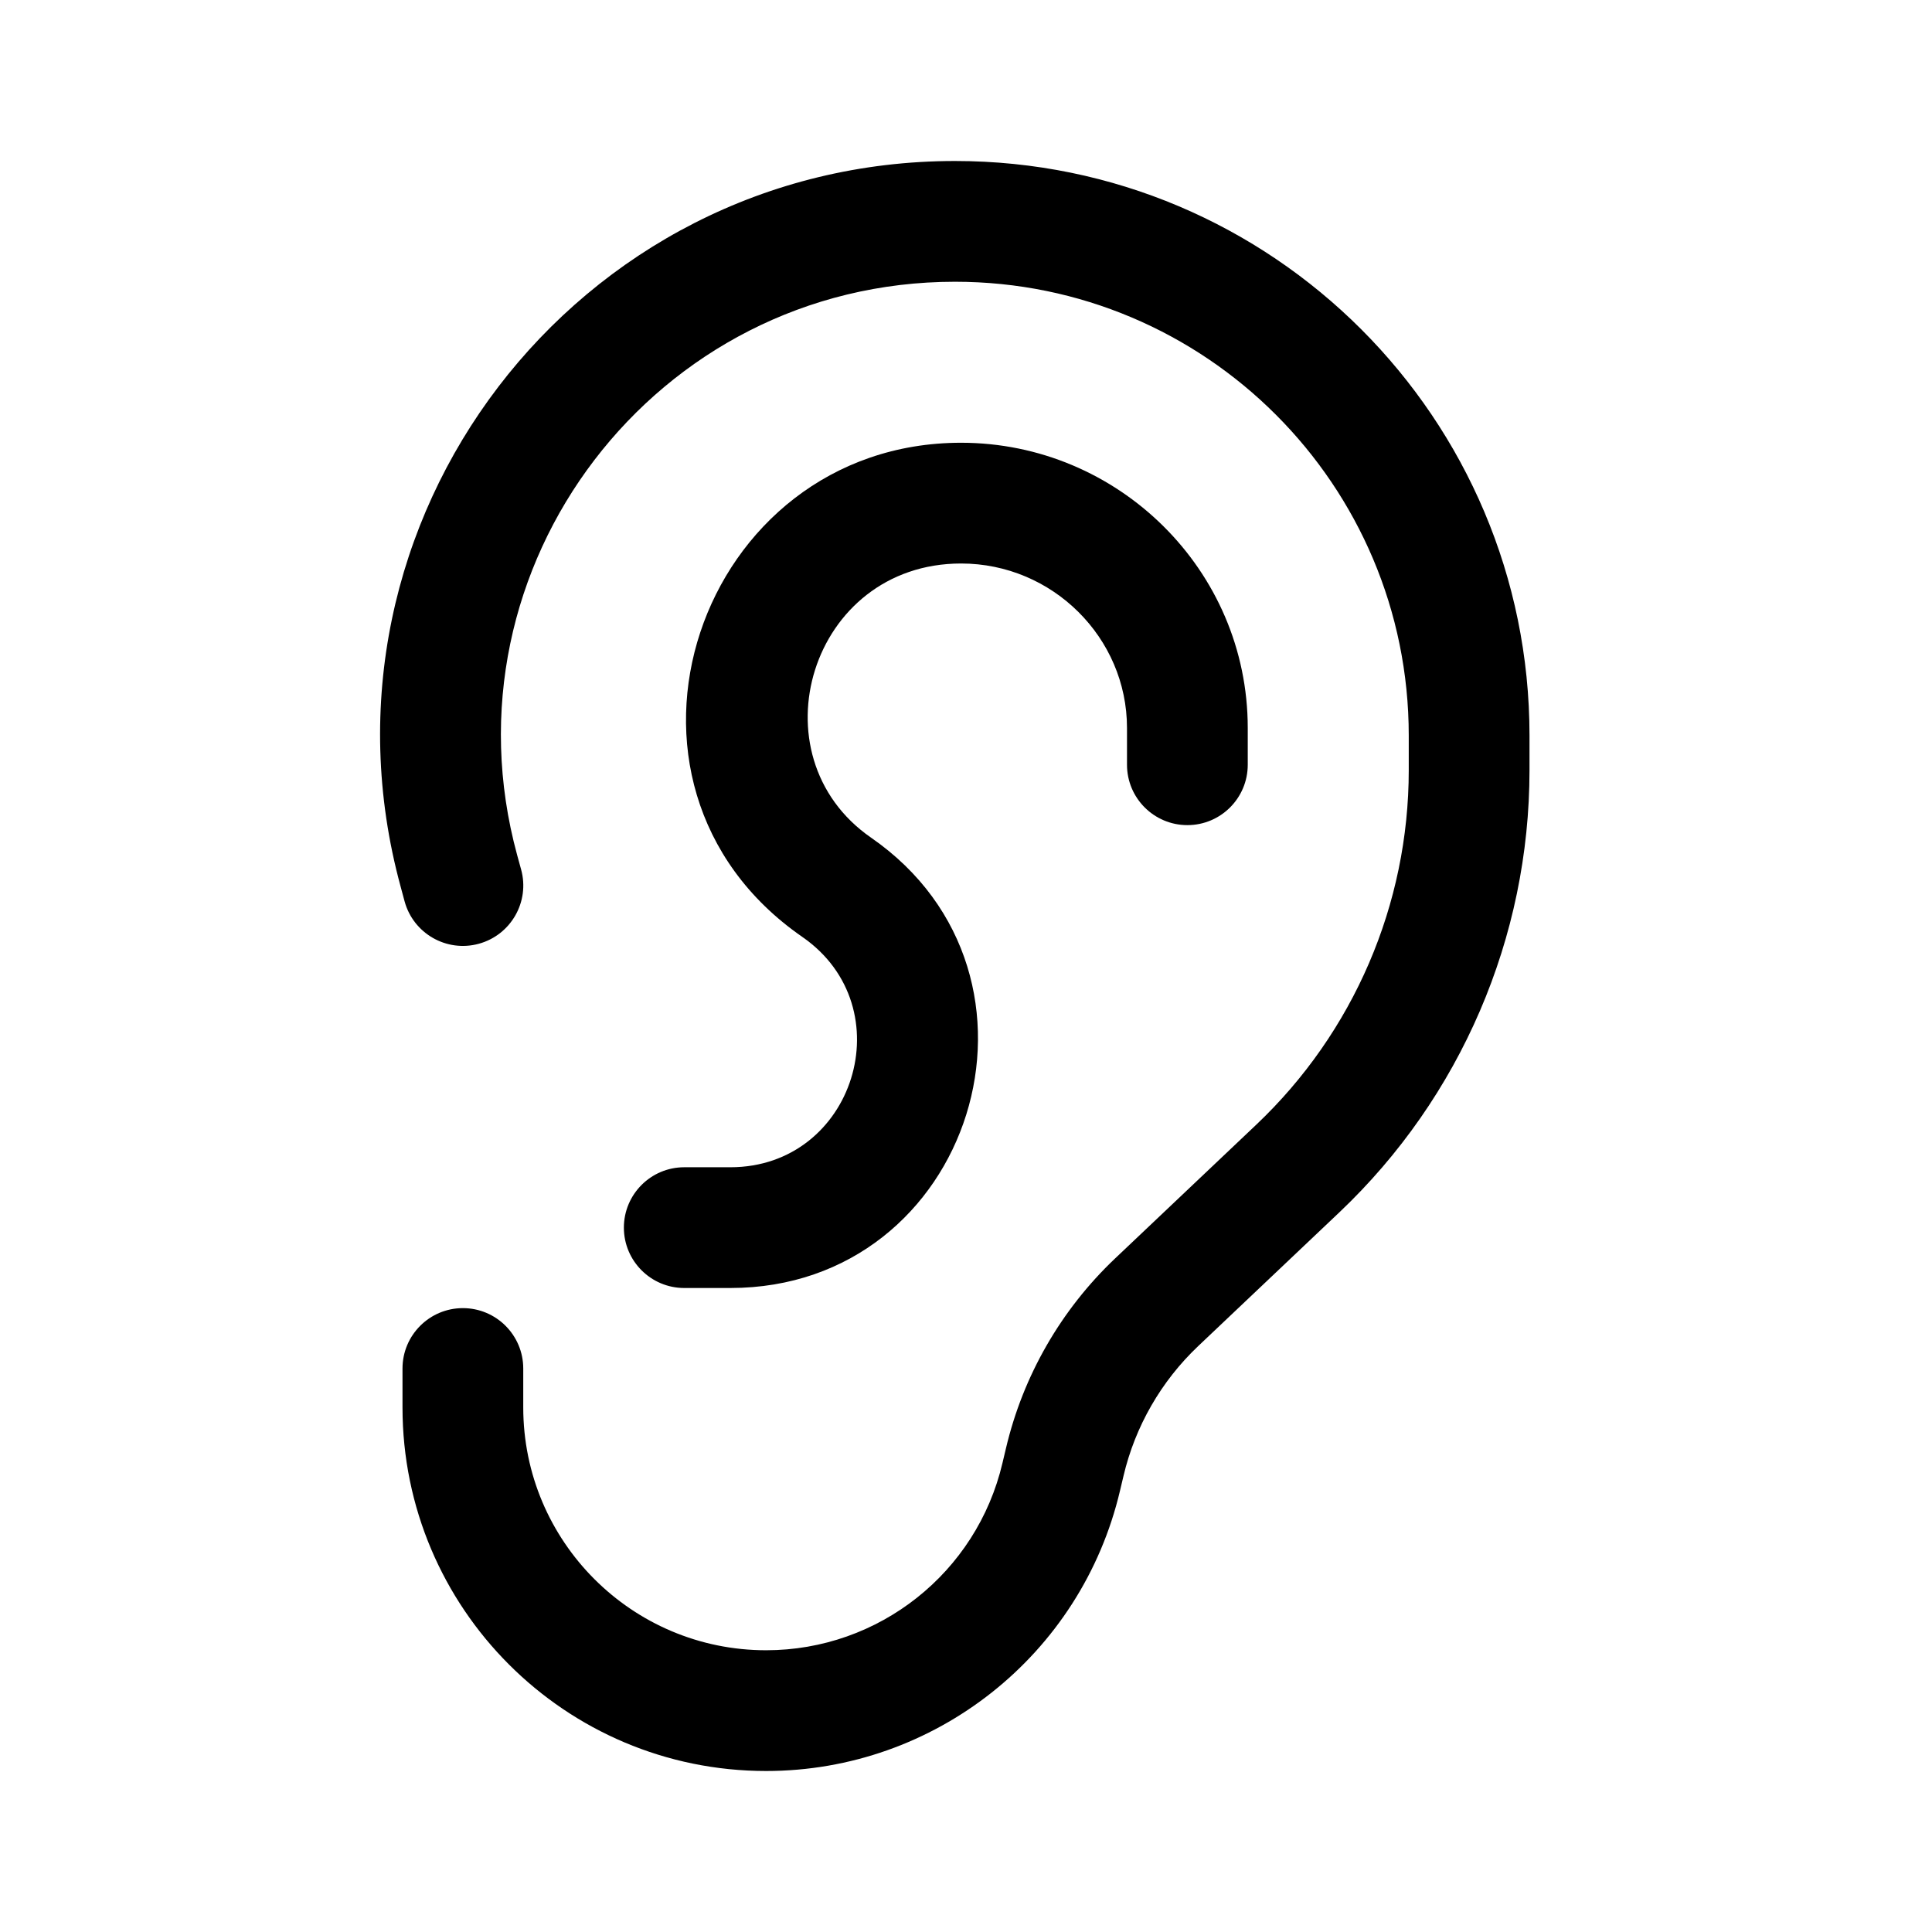 <svg width="24" height="24" viewBox="0 0 24 24" fill="currentColor" xmlns="http://www.w3.org/2000/svg"><path d="M11.863 3.5C8.146 3.5 5.446 7.035 6.424 10.621L6.474 10.803C6.583 11.202 6.347 11.615 5.947 11.724C5.548 11.833 5.135 11.597 5.026 11.197L4.977 11.015C3.739 6.475 7.156 2 11.863 2C15.805 2 19 5.196 19 9.137V9.568C19 11.646 18.145 13.632 16.637 15.061L14.885 16.721C14.424 17.158 14.101 17.719 13.956 18.337L13.913 18.518C13.433 20.558 11.613 22 9.517 22C7.022 22 5 19.978 5 17.483V17C5 16.586 5.336 16.25 5.75 16.25C6.164 16.25 6.5 16.586 6.5 17V17.483C6.5 19.149 7.851 20.5 9.517 20.5C10.917 20.5 12.133 19.537 12.453 18.174L12.496 17.993C12.708 17.091 13.18 16.27 13.853 15.632L15.605 13.972C16.815 12.826 17.5 11.234 17.5 9.568V9.137C17.5 6.024 14.976 3.5 11.863 3.5Z"/><path d="M9.967 11.639C7.218 9.736 8.677 5.5 11.939 5.5C13.889 5.5 15.5 7.08 15.5 9.043V9.5C15.5 9.914 15.164 10.25 14.75 10.25C14.336 10.25 14 9.914 14 9.5V9.043C14 7.921 13.074 7 11.939 7C10.066 7 9.348 9.386 10.821 10.406C13.295 12.119 12.083 16 9.073 16H8.5C8.086 16 7.75 15.664 7.75 15.25C7.75 14.836 8.086 14.5 8.5 14.5H9.073C10.613 14.5 11.232 12.515 9.967 11.639Z"/></svg>